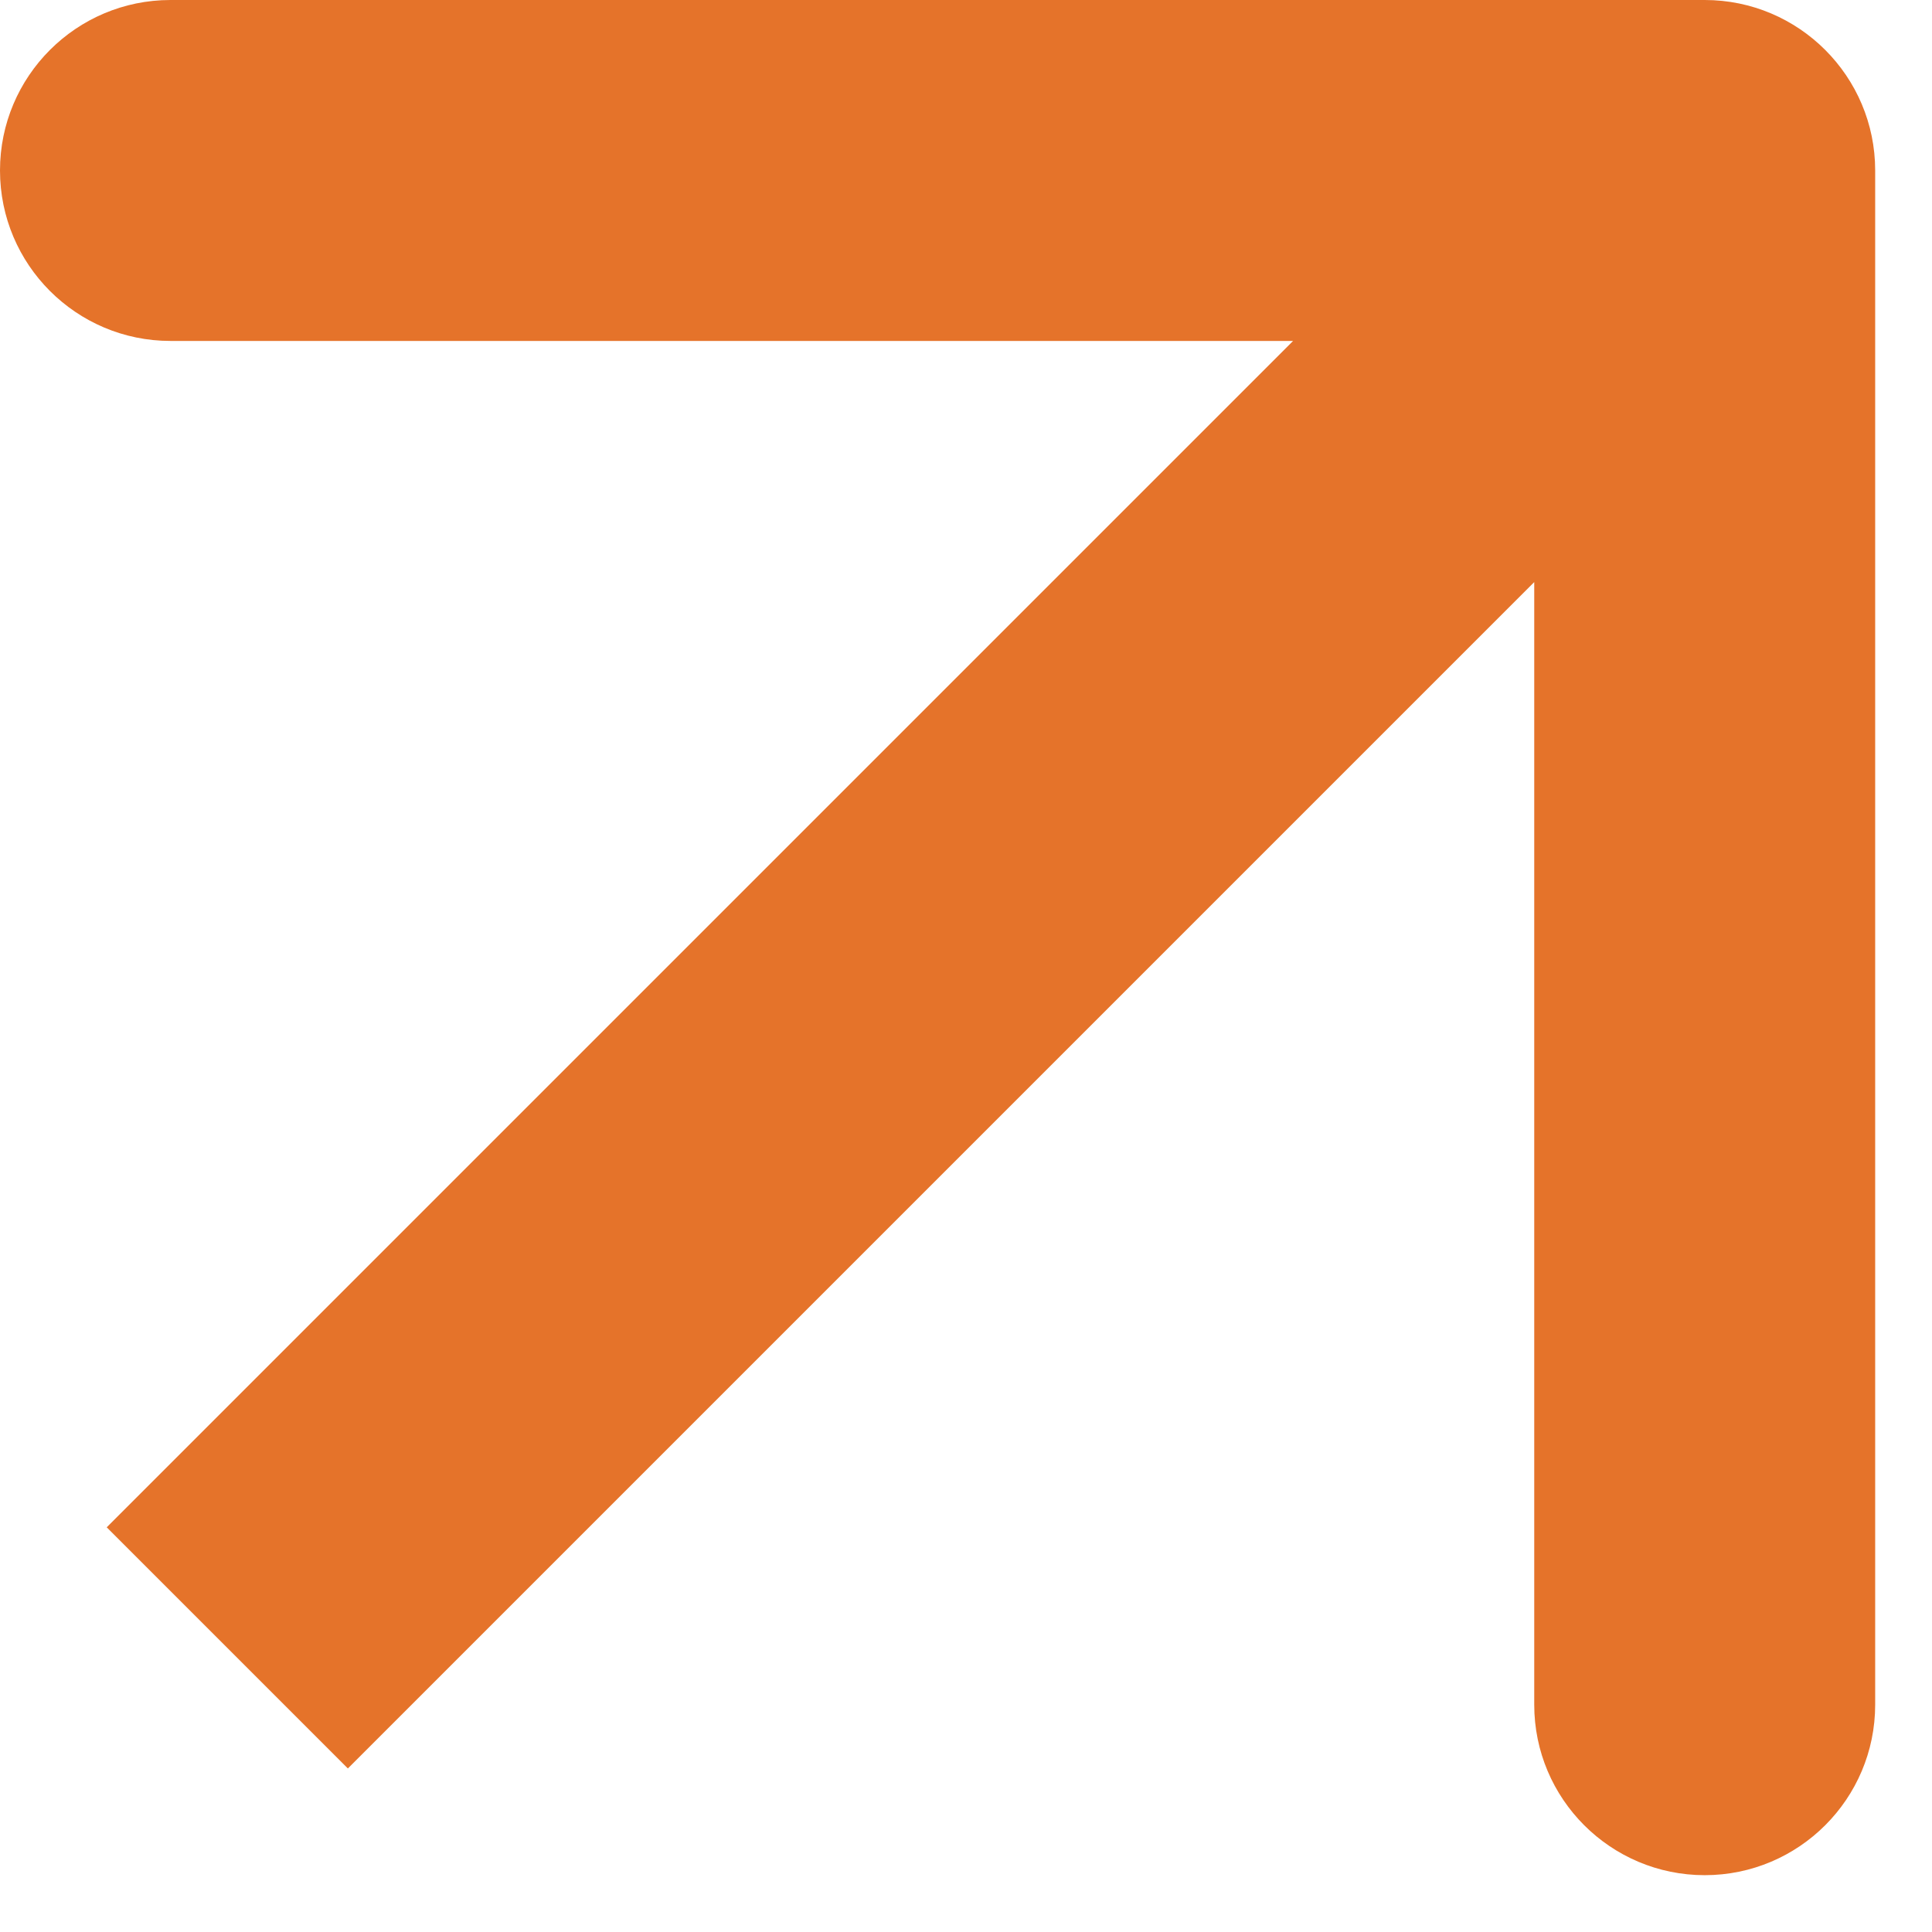<svg width="17" height="17" viewBox="0 0 17 17" fill="none" xmlns="http://www.w3.org/2000/svg">
<path d="M16.5 1.5C16.5 0.672 15.828 -9.44832e-09 15 2.8558e-07L1.5 -5.57357e-07C0.672 -5.57357e-07 5.74219e-07 0.672 5.74219e-07 1.5C9.11394e-07 2.328 0.672 3 1.5 3H13.5V15C13.5 15.828 14.172 16.5 15 16.5C15.828 16.5 16.5 15.828 16.5 15L16.5 1.5ZM3.061 15.561L16.061 2.561L13.939 0.439L0.939 13.439L3.061 15.561Z" fill="#E5732A"/>
</svg>
